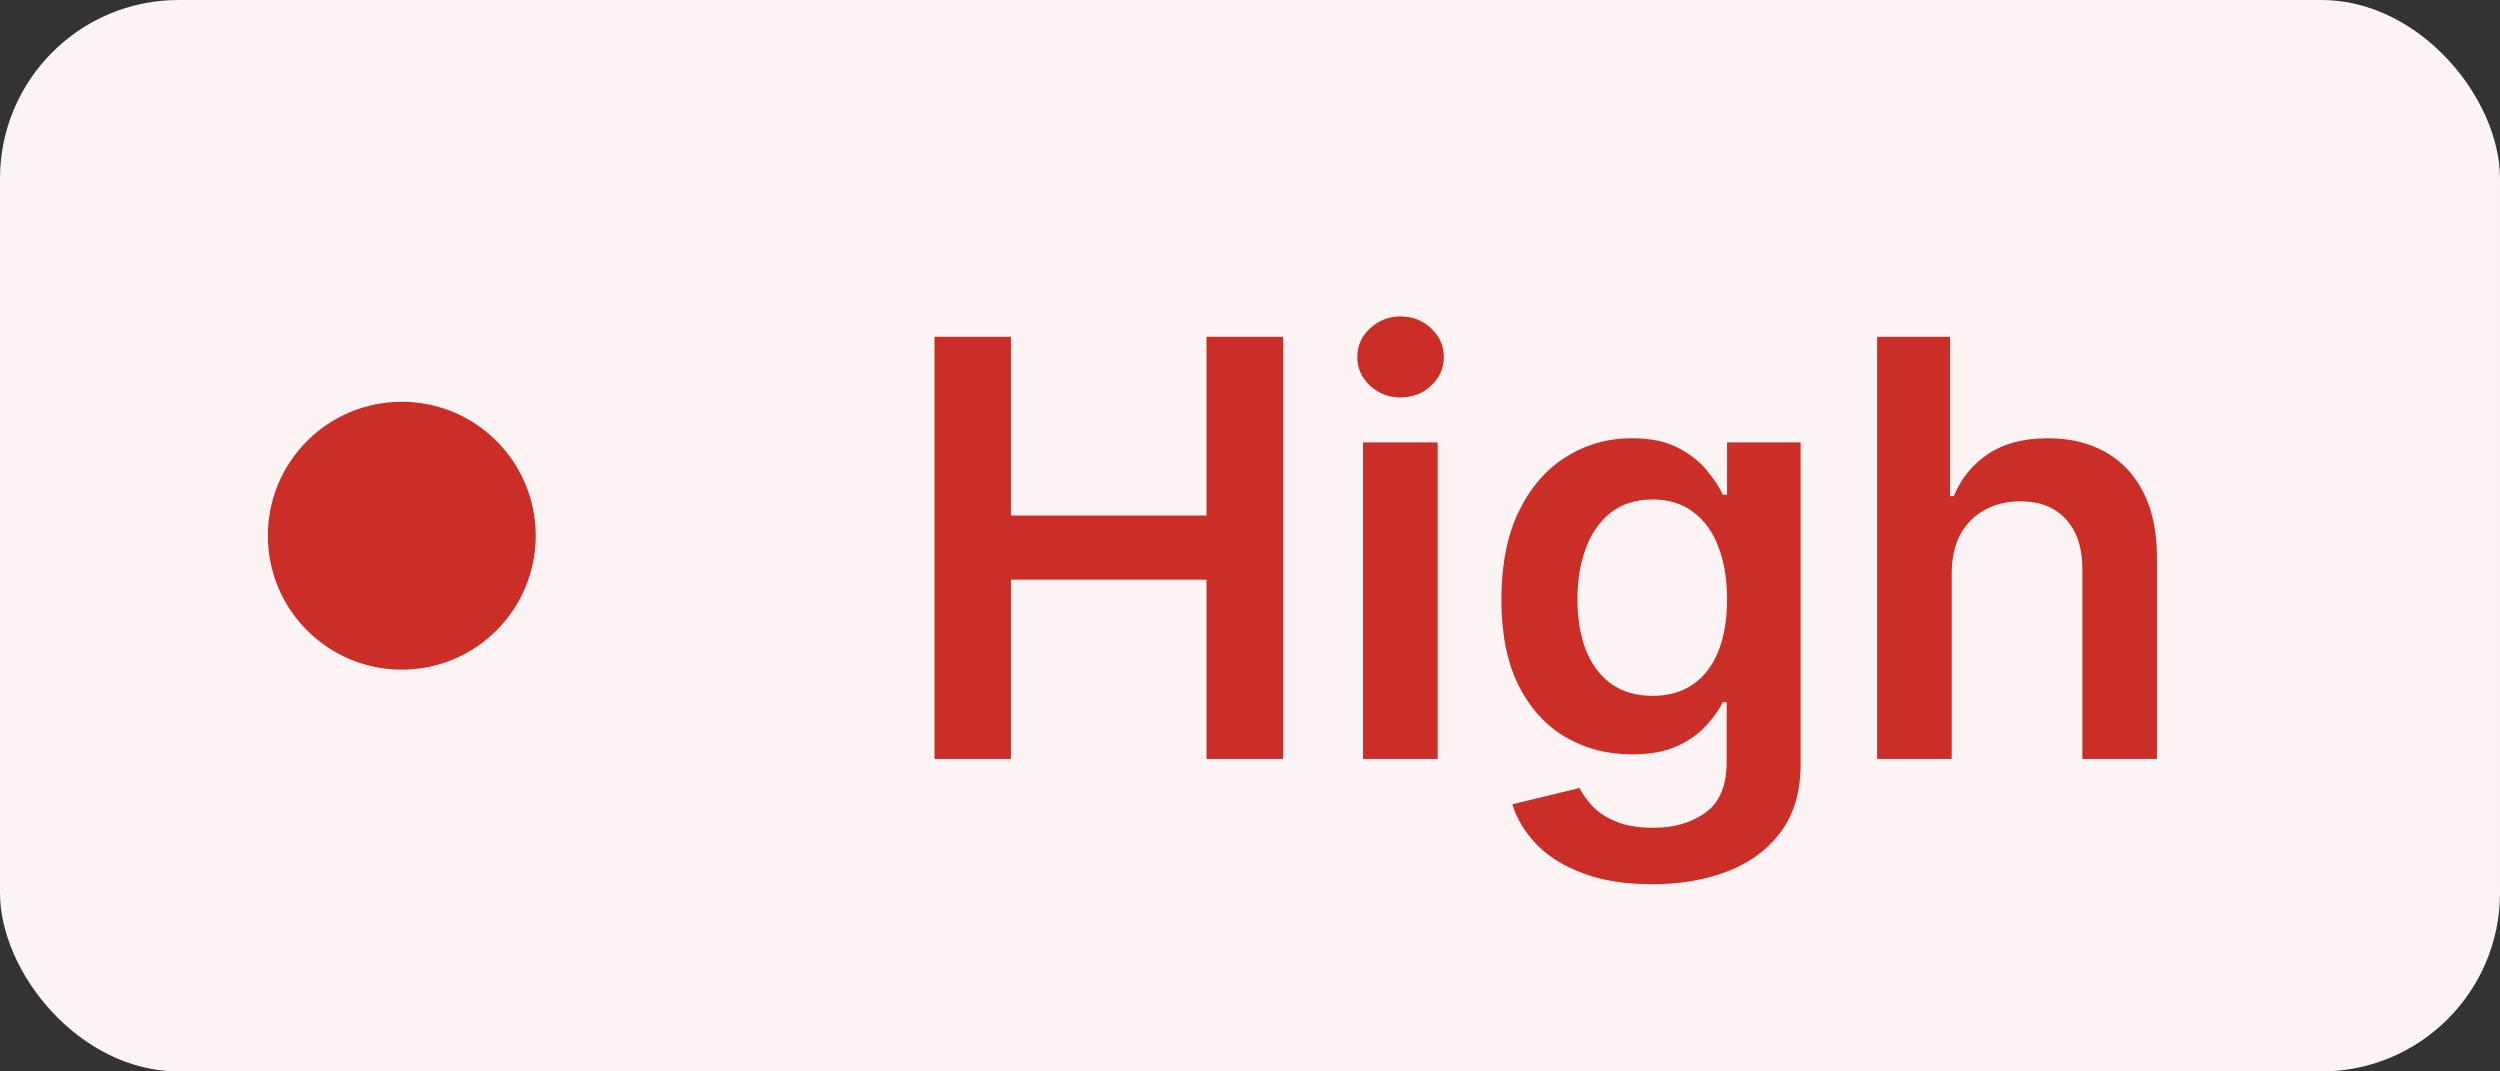 <svg width="56" height="24" viewBox="0 0 56 24" fill="none" xmlns="http://www.w3.org/2000/svg">
<rect x="0" y="0" width="56" height="24" fill="#333333" stroke="none"/>
<rect width="56" height="24" rx="4" fill="#FCF4F4"/>
<circle cx="9" cy="12" r="3" fill="#CB2E27"/>
<path d="M20.933 17V7.545H22.645V11.548H27.026V7.545H28.744V17H27.026V12.984H22.645V17H20.933ZM30.532 17V9.909H32.204V17H30.532ZM31.373 8.903C31.108 8.903 30.88 8.815 30.689 8.64C30.499 8.461 30.403 8.247 30.403 7.998C30.403 7.745 30.499 7.532 30.689 7.356C30.88 7.178 31.108 7.088 31.373 7.088C31.64 7.088 31.868 7.178 32.056 7.356C32.247 7.532 32.342 7.745 32.342 7.998C32.342 8.247 32.247 8.461 32.056 8.64C31.868 8.815 31.64 8.903 31.373 8.903ZM37.006 19.807C36.406 19.807 35.89 19.725 35.459 19.562C35.029 19.402 34.682 19.187 34.421 18.916C34.159 18.645 33.977 18.345 33.876 18.016L35.381 17.651C35.449 17.789 35.547 17.926 35.676 18.062C35.806 18.2 35.98 18.314 36.198 18.403C36.42 18.496 36.698 18.542 37.034 18.542C37.508 18.542 37.9 18.427 38.211 18.196C38.522 17.968 38.677 17.592 38.677 17.069V15.726H38.594C38.508 15.898 38.382 16.075 38.215 16.257C38.052 16.438 37.835 16.591 37.565 16.714C37.297 16.837 36.96 16.898 36.553 16.898C36.009 16.898 35.515 16.771 35.072 16.515C34.632 16.257 34.281 15.872 34.019 15.361C33.761 14.847 33.631 14.204 33.631 13.431C33.631 12.653 33.761 11.996 34.019 11.46C34.281 10.922 34.633 10.514 35.076 10.237C35.519 9.957 36.013 9.817 36.558 9.817C36.974 9.817 37.315 9.888 37.583 10.029C37.854 10.168 38.069 10.335 38.229 10.532C38.389 10.726 38.511 10.909 38.594 11.082H38.686V9.909H40.334V17.115C40.334 17.722 40.19 18.223 39.901 18.62C39.611 19.017 39.216 19.314 38.714 19.511C38.212 19.708 37.643 19.807 37.006 19.807ZM37.02 15.587C37.374 15.587 37.675 15.501 37.925 15.329C38.174 15.156 38.363 14.909 38.492 14.586C38.622 14.262 38.686 13.875 38.686 13.422C38.686 12.976 38.622 12.585 38.492 12.25C38.366 11.914 38.178 11.654 37.929 11.47C37.683 11.282 37.38 11.188 37.02 11.188C36.647 11.188 36.337 11.285 36.087 11.479C35.838 11.673 35.65 11.939 35.524 12.277C35.398 12.613 35.335 12.994 35.335 13.422C35.335 13.856 35.398 14.236 35.524 14.562C35.653 14.886 35.843 15.138 36.092 15.32C36.344 15.498 36.654 15.587 37.02 15.587ZM43.718 12.845V17H42.047V7.545H43.681V11.114H43.764C43.931 10.714 44.188 10.398 44.535 10.168C44.886 9.934 45.333 9.817 45.874 9.817C46.367 9.817 46.796 9.92 47.162 10.126C47.528 10.332 47.812 10.634 48.012 11.031C48.215 11.428 48.316 11.913 48.316 12.485V17H46.645V12.744C46.645 12.267 46.522 11.896 46.276 11.631C46.033 11.363 45.691 11.229 45.251 11.229C44.956 11.229 44.691 11.294 44.457 11.423C44.226 11.55 44.044 11.733 43.912 11.973C43.783 12.213 43.718 12.504 43.718 12.845Z" fill="#CB2E27"/>
</svg>
